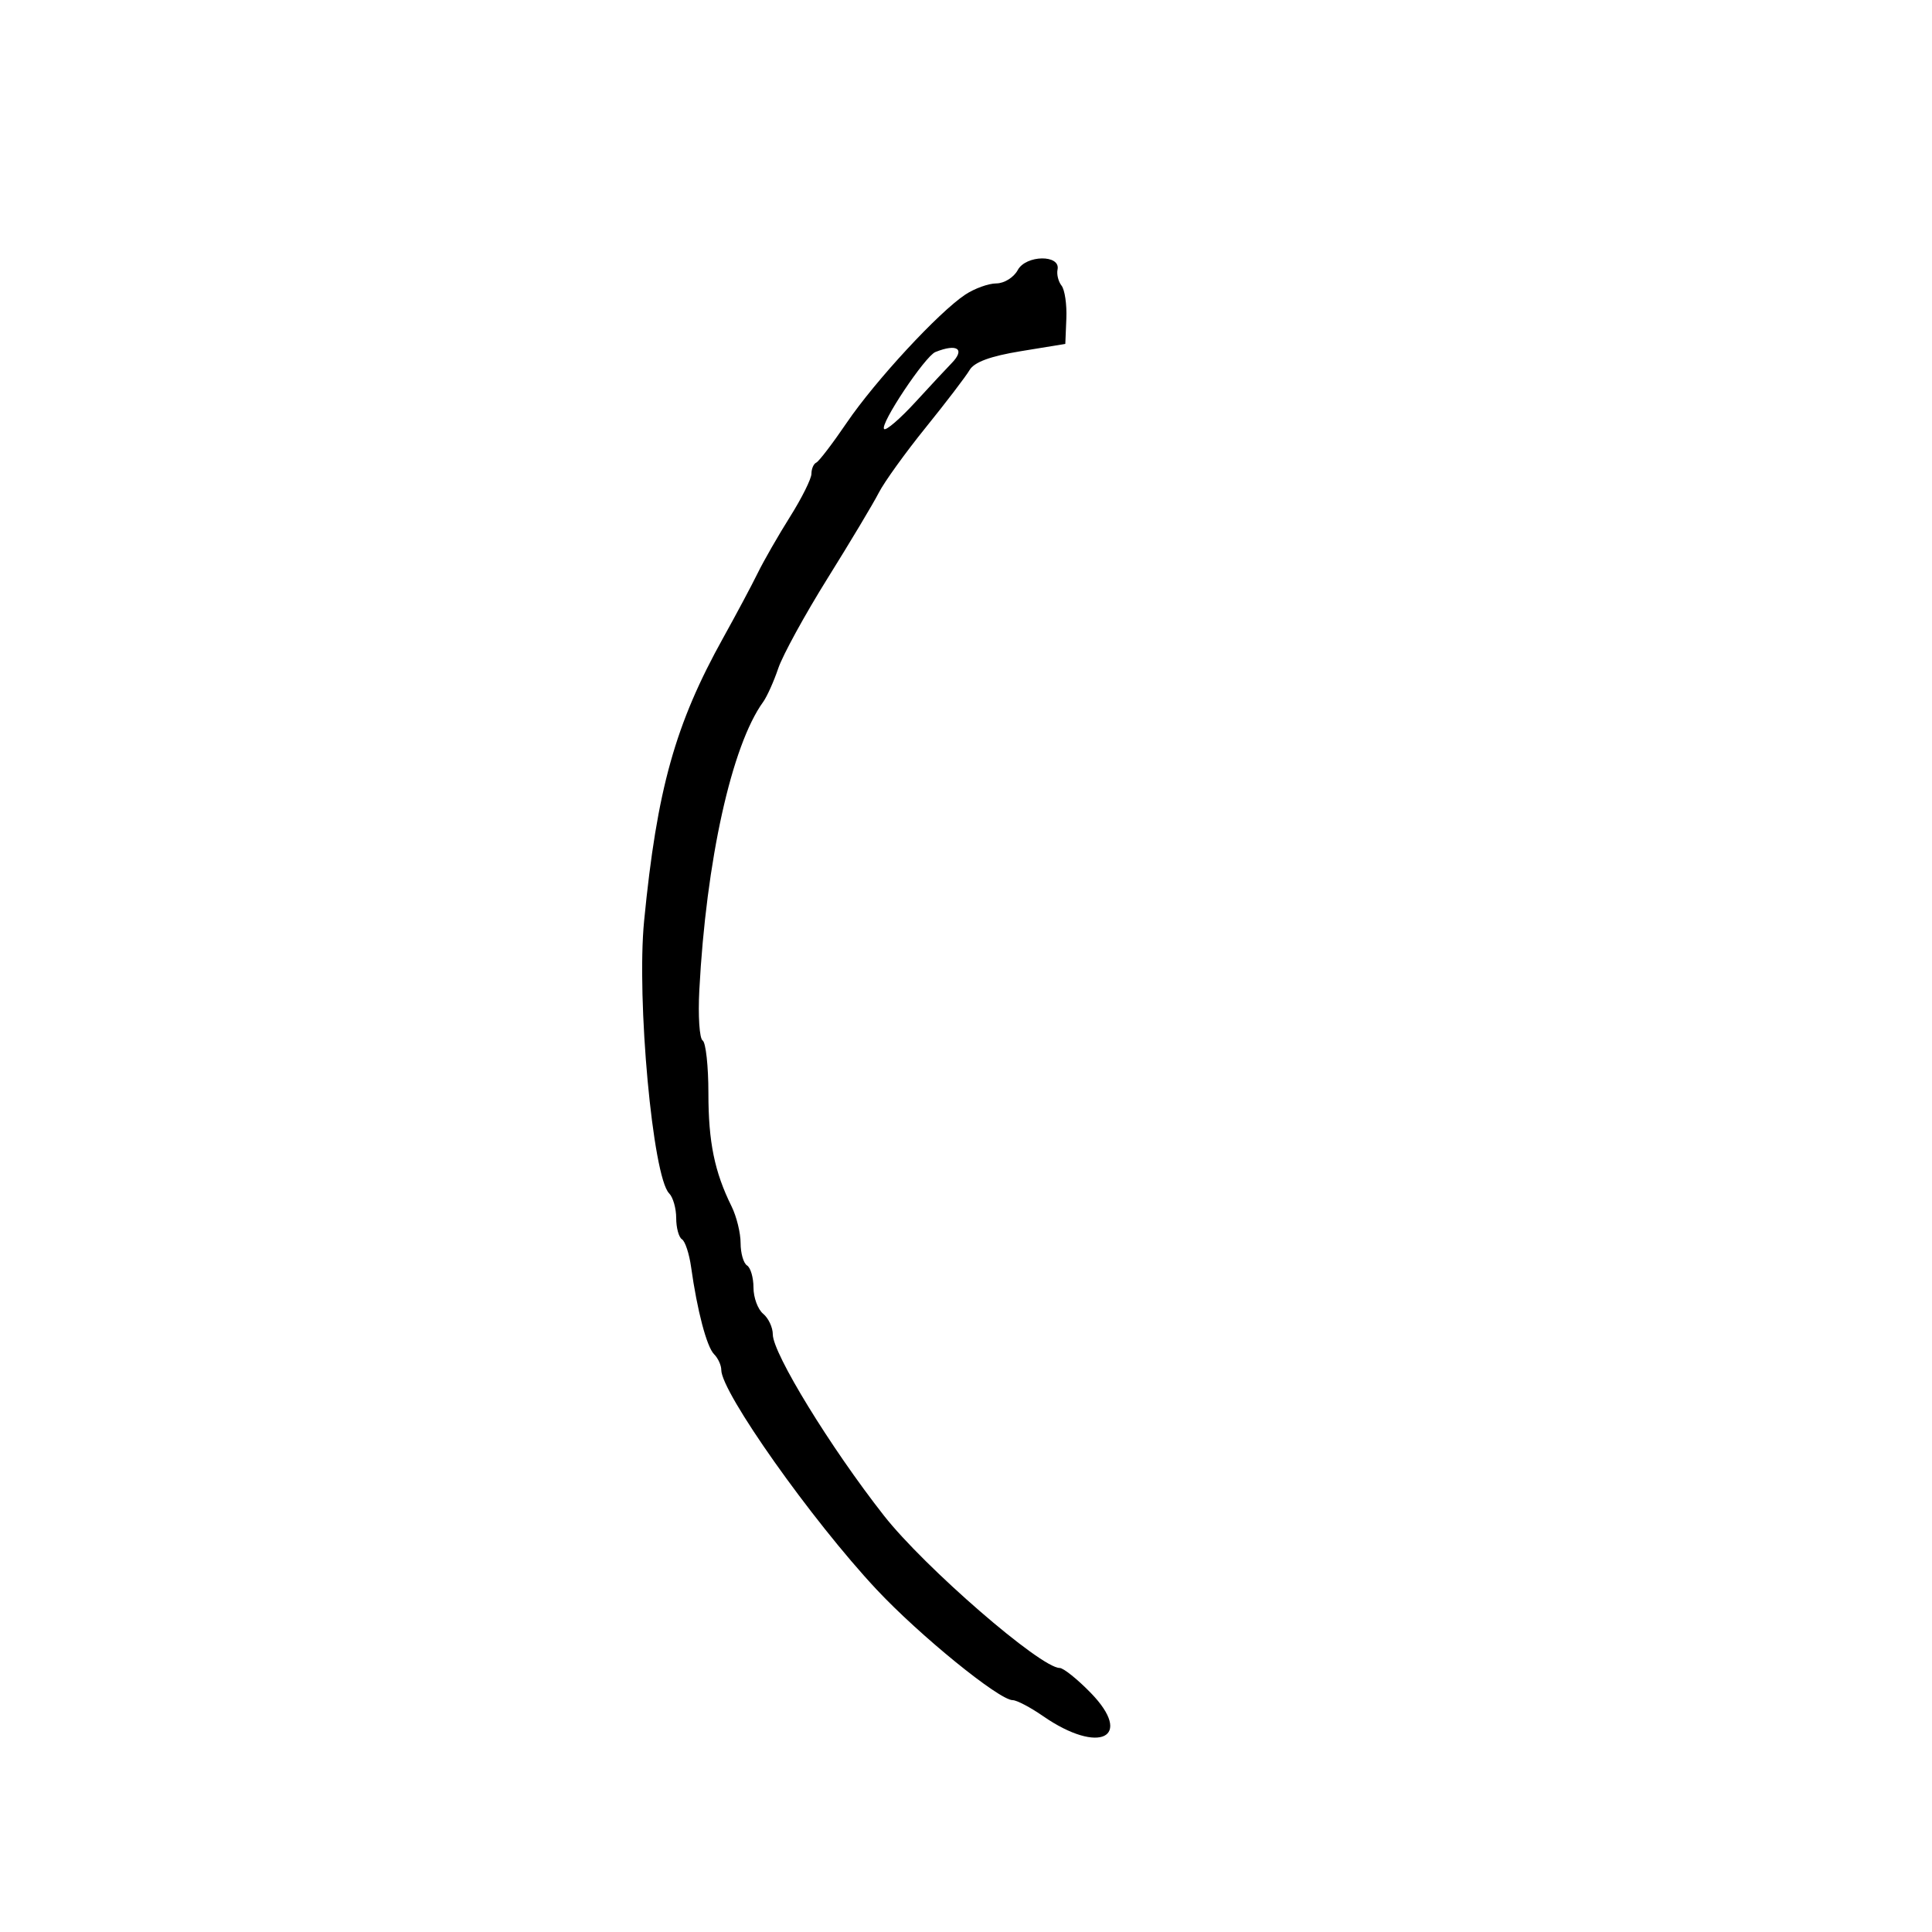 <svg xmlns="http://www.w3.org/2000/svg" width="300" height="300" viewBox="0 0 300 300" version="1.1">
  <defs/>
  <path d="M158.032,41.94 C159.298,39.574 164.71,39.5 164.215,41.855 C164.058,42.601 164.338,43.726 164.838,44.355 C165.337,44.985 165.672,47.278 165.583,49.451 L165.421,53.402 L158.519,54.531 C153.779,55.307 151.285,56.225 150.558,57.46 C149.976,58.45 146.912,62.464 143.749,66.38 C140.585,70.296 137.307,74.85 136.464,76.5 C135.62,78.15 132.047,84.123 128.522,89.772 C124.997,95.422 121.545,101.722 120.85,103.772 C120.155,105.823 119.097,108.175 118.5,109 C113.613,115.749 109.647,133.659 108.59,153.755 C108.38,157.746 108.611,161.26 109.104,161.564 C109.597,161.869 110,165.547 110,169.738 C110,177.337 110.948,181.967 113.6,187.331 C114.37,188.888 115,191.449 115,193.022 C115,194.595 115.45,196.16 116,196.5 C116.55,196.84 117,198.386 117,199.937 C117,201.487 117.675,203.315 118.5,204 C119.325,204.685 120,206.124 120,207.198 C120,210.158 128.97,224.788 137.262,235.35 C143.555,243.366 161.59,259 164.544,259 C165.121,259 167.276,260.722 169.332,262.828 C176.146,269.806 170.682,272.517 161.971,266.48 C160.003,265.116 157.878,264 157.249,264 C155.15,264 142.758,253.922 136.089,246.791 C126.038,236.044 112,216.191 112,212.725 C112,211.996 111.496,210.896 110.88,210.28 C109.741,209.141 108.258,203.514 107.313,196.744 C107.025,194.678 106.386,192.739 105.894,192.435 C105.402,192.131 105,190.649 105,189.141 C105,187.633 104.506,185.906 103.903,185.303 C101.358,182.758 98.826,155.196 100.017,143 C102.014,122.549 104.838,112.449 112.319,99 C114.308,95.425 116.707,90.925 117.652,89 C118.596,87.075 120.861,83.129 122.684,80.231 C124.508,77.332 126,74.332 126,73.564 C126,72.795 126.338,72.017 126.75,71.833 C127.162,71.65 129.3,68.851 131.5,65.614 C135.9,59.14 145.754,48.489 149.872,45.757 C151.317,44.798 153.497,44.01 154.715,44.007 C155.933,44.003 157.426,43.073 158.032,41.94 Z M145.248,54.663 C143.638,55.312 136.578,65.911 137.284,66.618 C137.578,66.912 139.772,65.022 142.159,62.419 C144.547,59.816 147.063,57.114 147.75,56.415 C149.93,54.196 148.641,53.294 145.248,54.663 Z"/>
</svg>

